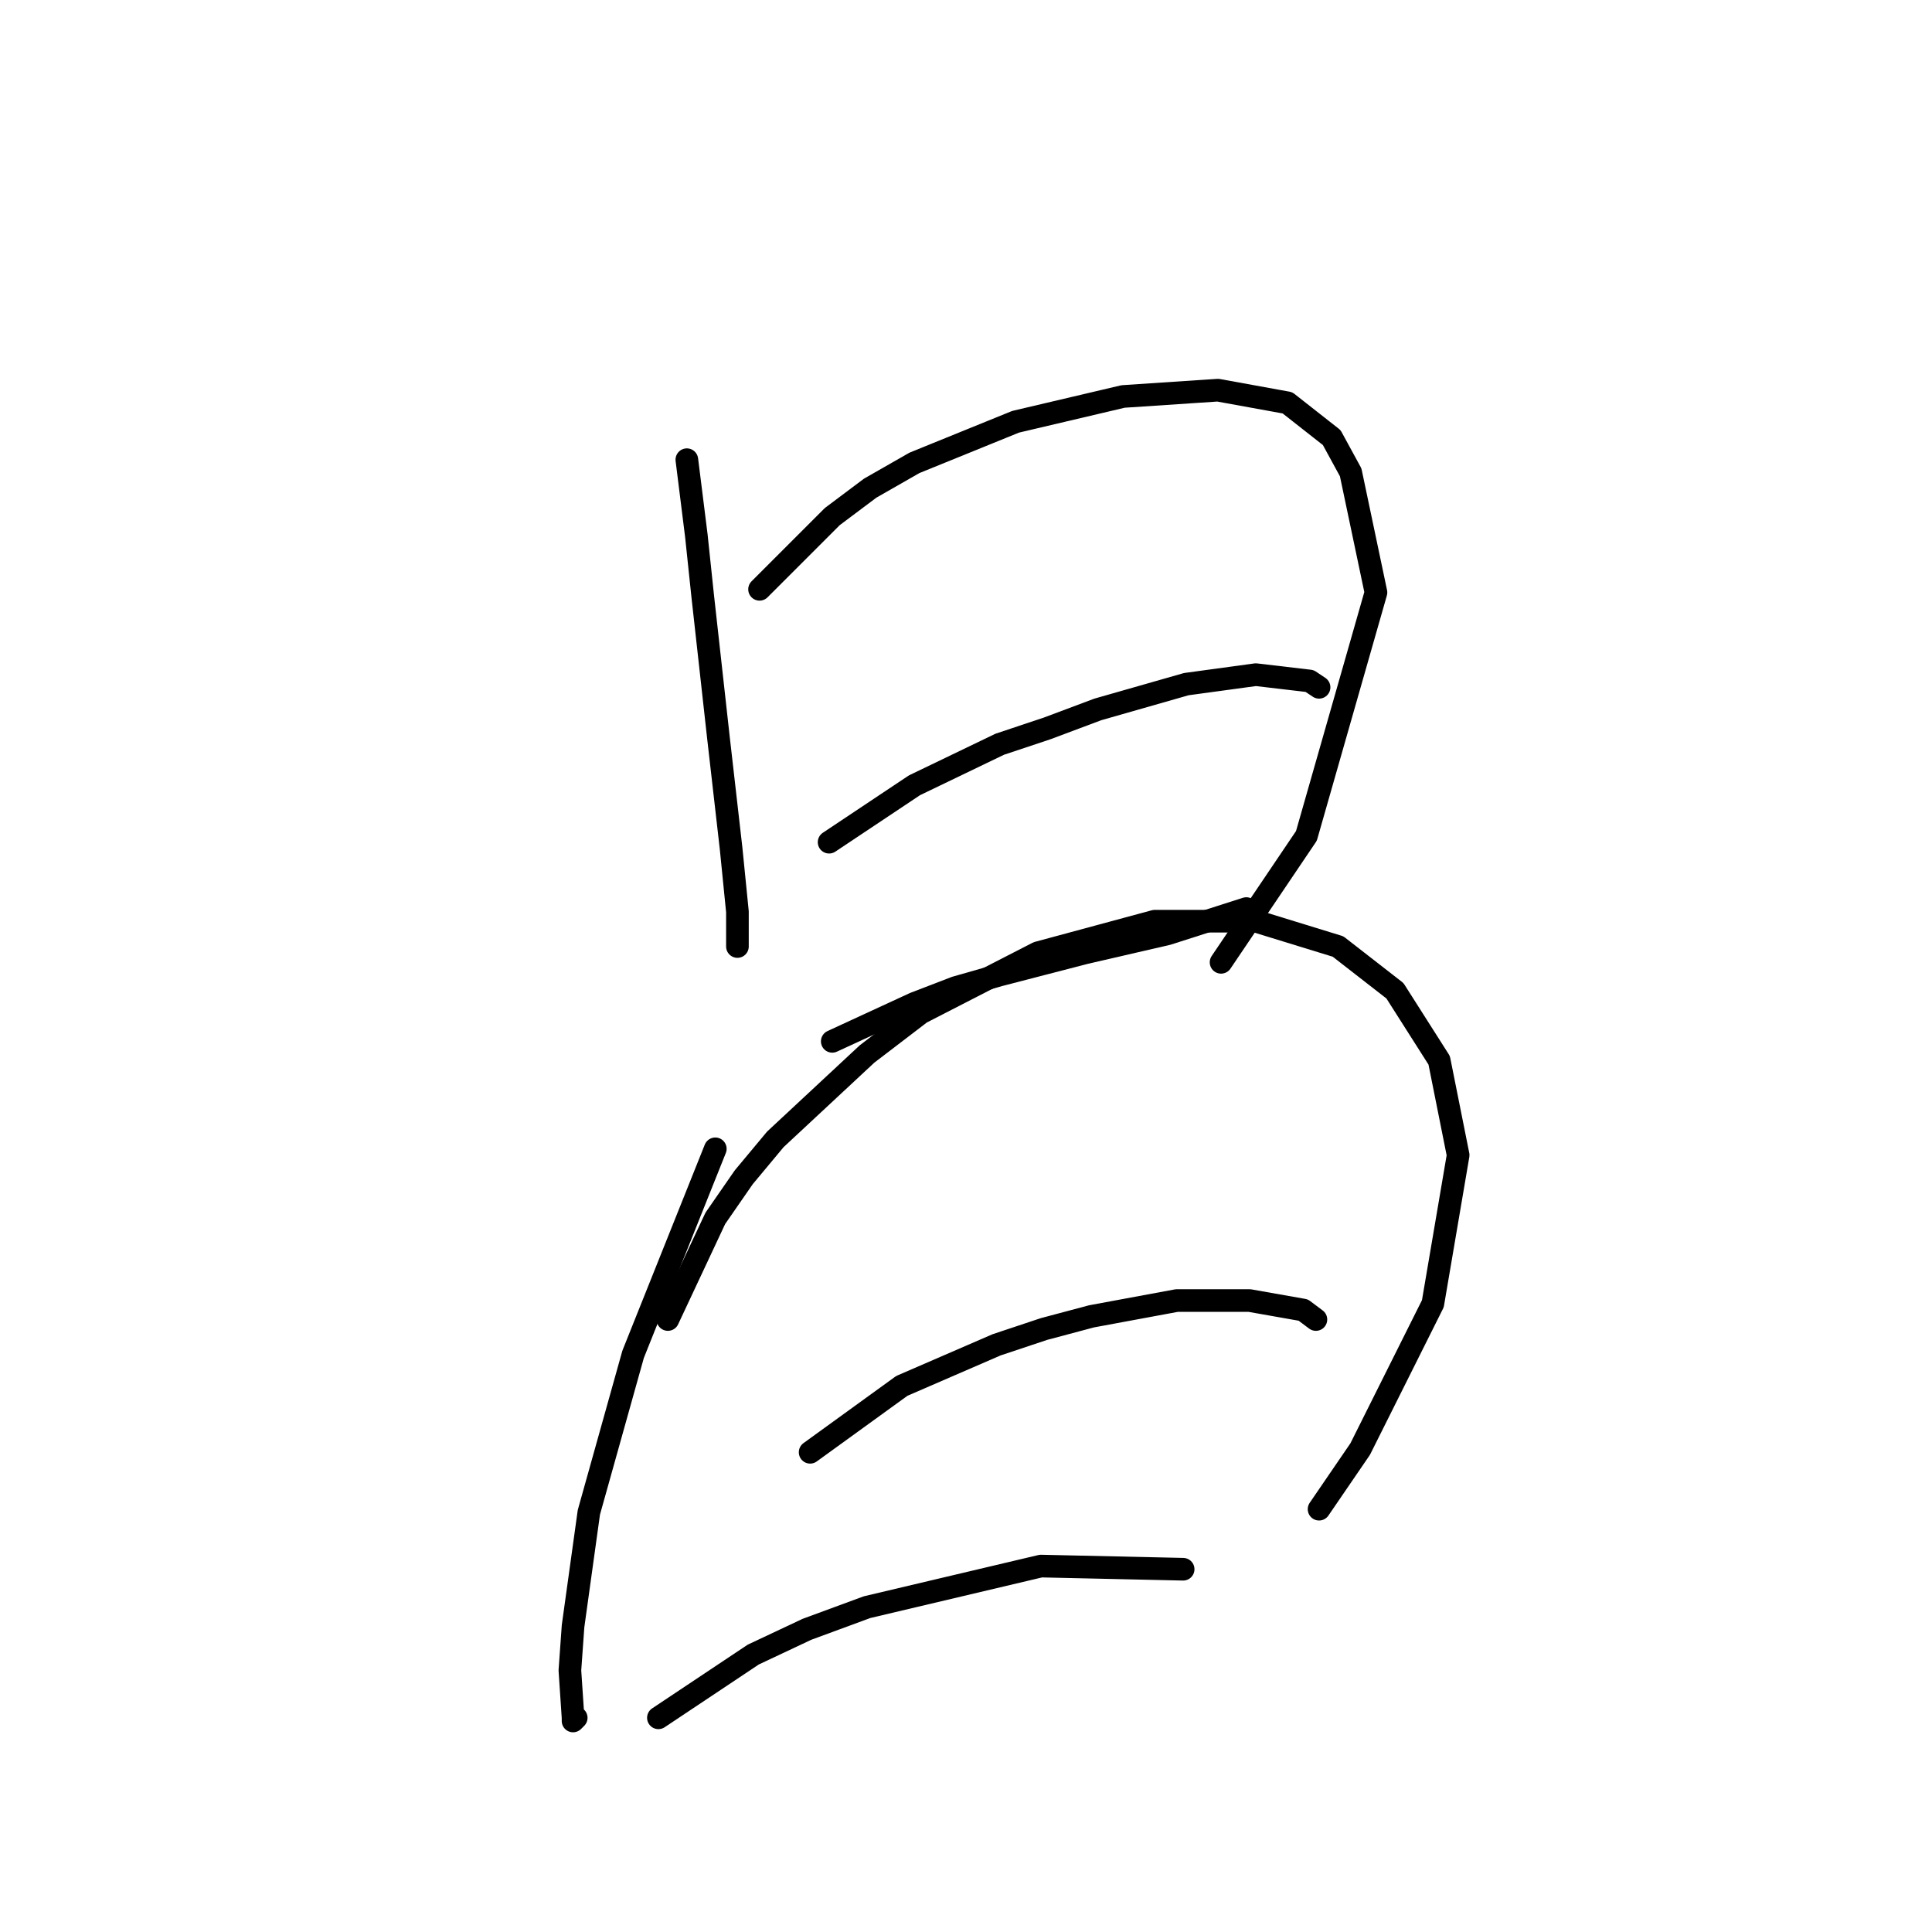 <?xml version="1.0" standalone="no"?>
    <svg width="256" height="256" xmlns="http://www.w3.org/2000/svg" version="1.1">
    <polyline stroke="black" stroke-width="3" stroke-linecap="round" fill="transparent" stroke-linejoin="round" points="91.011 60.913 92.268 70.966 93.106 78.924 95.2 97.773 96.875 112.433 97.713 120.81 97.713 123.323 97.713 125.417 97.713 125.417 " />
        <polyline stroke="black" stroke-width="3" stroke-linecap="round" fill="transparent" stroke-linejoin="round" points="100.645 78.087 110.279 68.453 115.305 64.683 121.169 61.332 134.572 55.887 148.813 52.536 161.379 51.699 170.594 53.374 176.458 57.981 178.971 62.589 182.322 78.505 173.107 110.757 161.798 127.512 161.798 127.512 " />
        <polyline stroke="black" stroke-width="3" stroke-linecap="round" fill="transparent" stroke-linejoin="round" points="109.86 111.595 121.169 104.056 132.478 98.611 138.761 96.516 145.463 94.003 157.191 90.652 166.405 89.396 173.526 90.233 174.783 91.071 174.783 91.071 " />
        <polyline stroke="black" stroke-width="3" stroke-linecap="round" fill="transparent" stroke-linejoin="round" points="110.279 137.983 121.169 132.957 126.614 130.862 132.478 129.187 143.787 126.255 154.677 123.742 165.149 120.391 165.149 120.391 " />
        <polyline stroke="black" stroke-width="3" stroke-linecap="round" fill="transparent" stroke-linejoin="round" points="94.781 152.224 83.891 179.45 78.027 200.393 75.933 215.471 75.514 221.335 75.933 227.618 75.933 228.037 76.351 227.618 76.351 227.618 " />
        <polyline stroke="black" stroke-width="3" stroke-linecap="round" fill="transparent" stroke-linejoin="round" points="88.498 174.842 94.781 161.439 98.551 155.994 102.739 150.968 114.886 139.658 122.007 134.213 137.504 126.255 153.002 122.066 166.405 122.066 177.296 125.417 184.835 131.281 190.699 140.496 193.212 153.062 189.861 172.748 180.228 192.015 174.783 199.974 174.783 199.974 " />
        <polyline stroke="black" stroke-width="3" stroke-linecap="round" fill="transparent" stroke-linejoin="round" points="107.347 192.434 119.494 183.638 132.059 178.193 138.342 176.099 144.625 174.424 155.934 172.329 165.568 172.329 172.688 173.586 174.364 174.842 174.364 174.842 " />
        <polyline stroke="black" stroke-width="3" stroke-linecap="round" fill="transparent" stroke-linejoin="round" points="87.242 227.618 99.807 219.241 106.928 215.89 114.886 212.958 137.923 207.513 156.772 207.932 156.772 207.932 " />
        </svg>